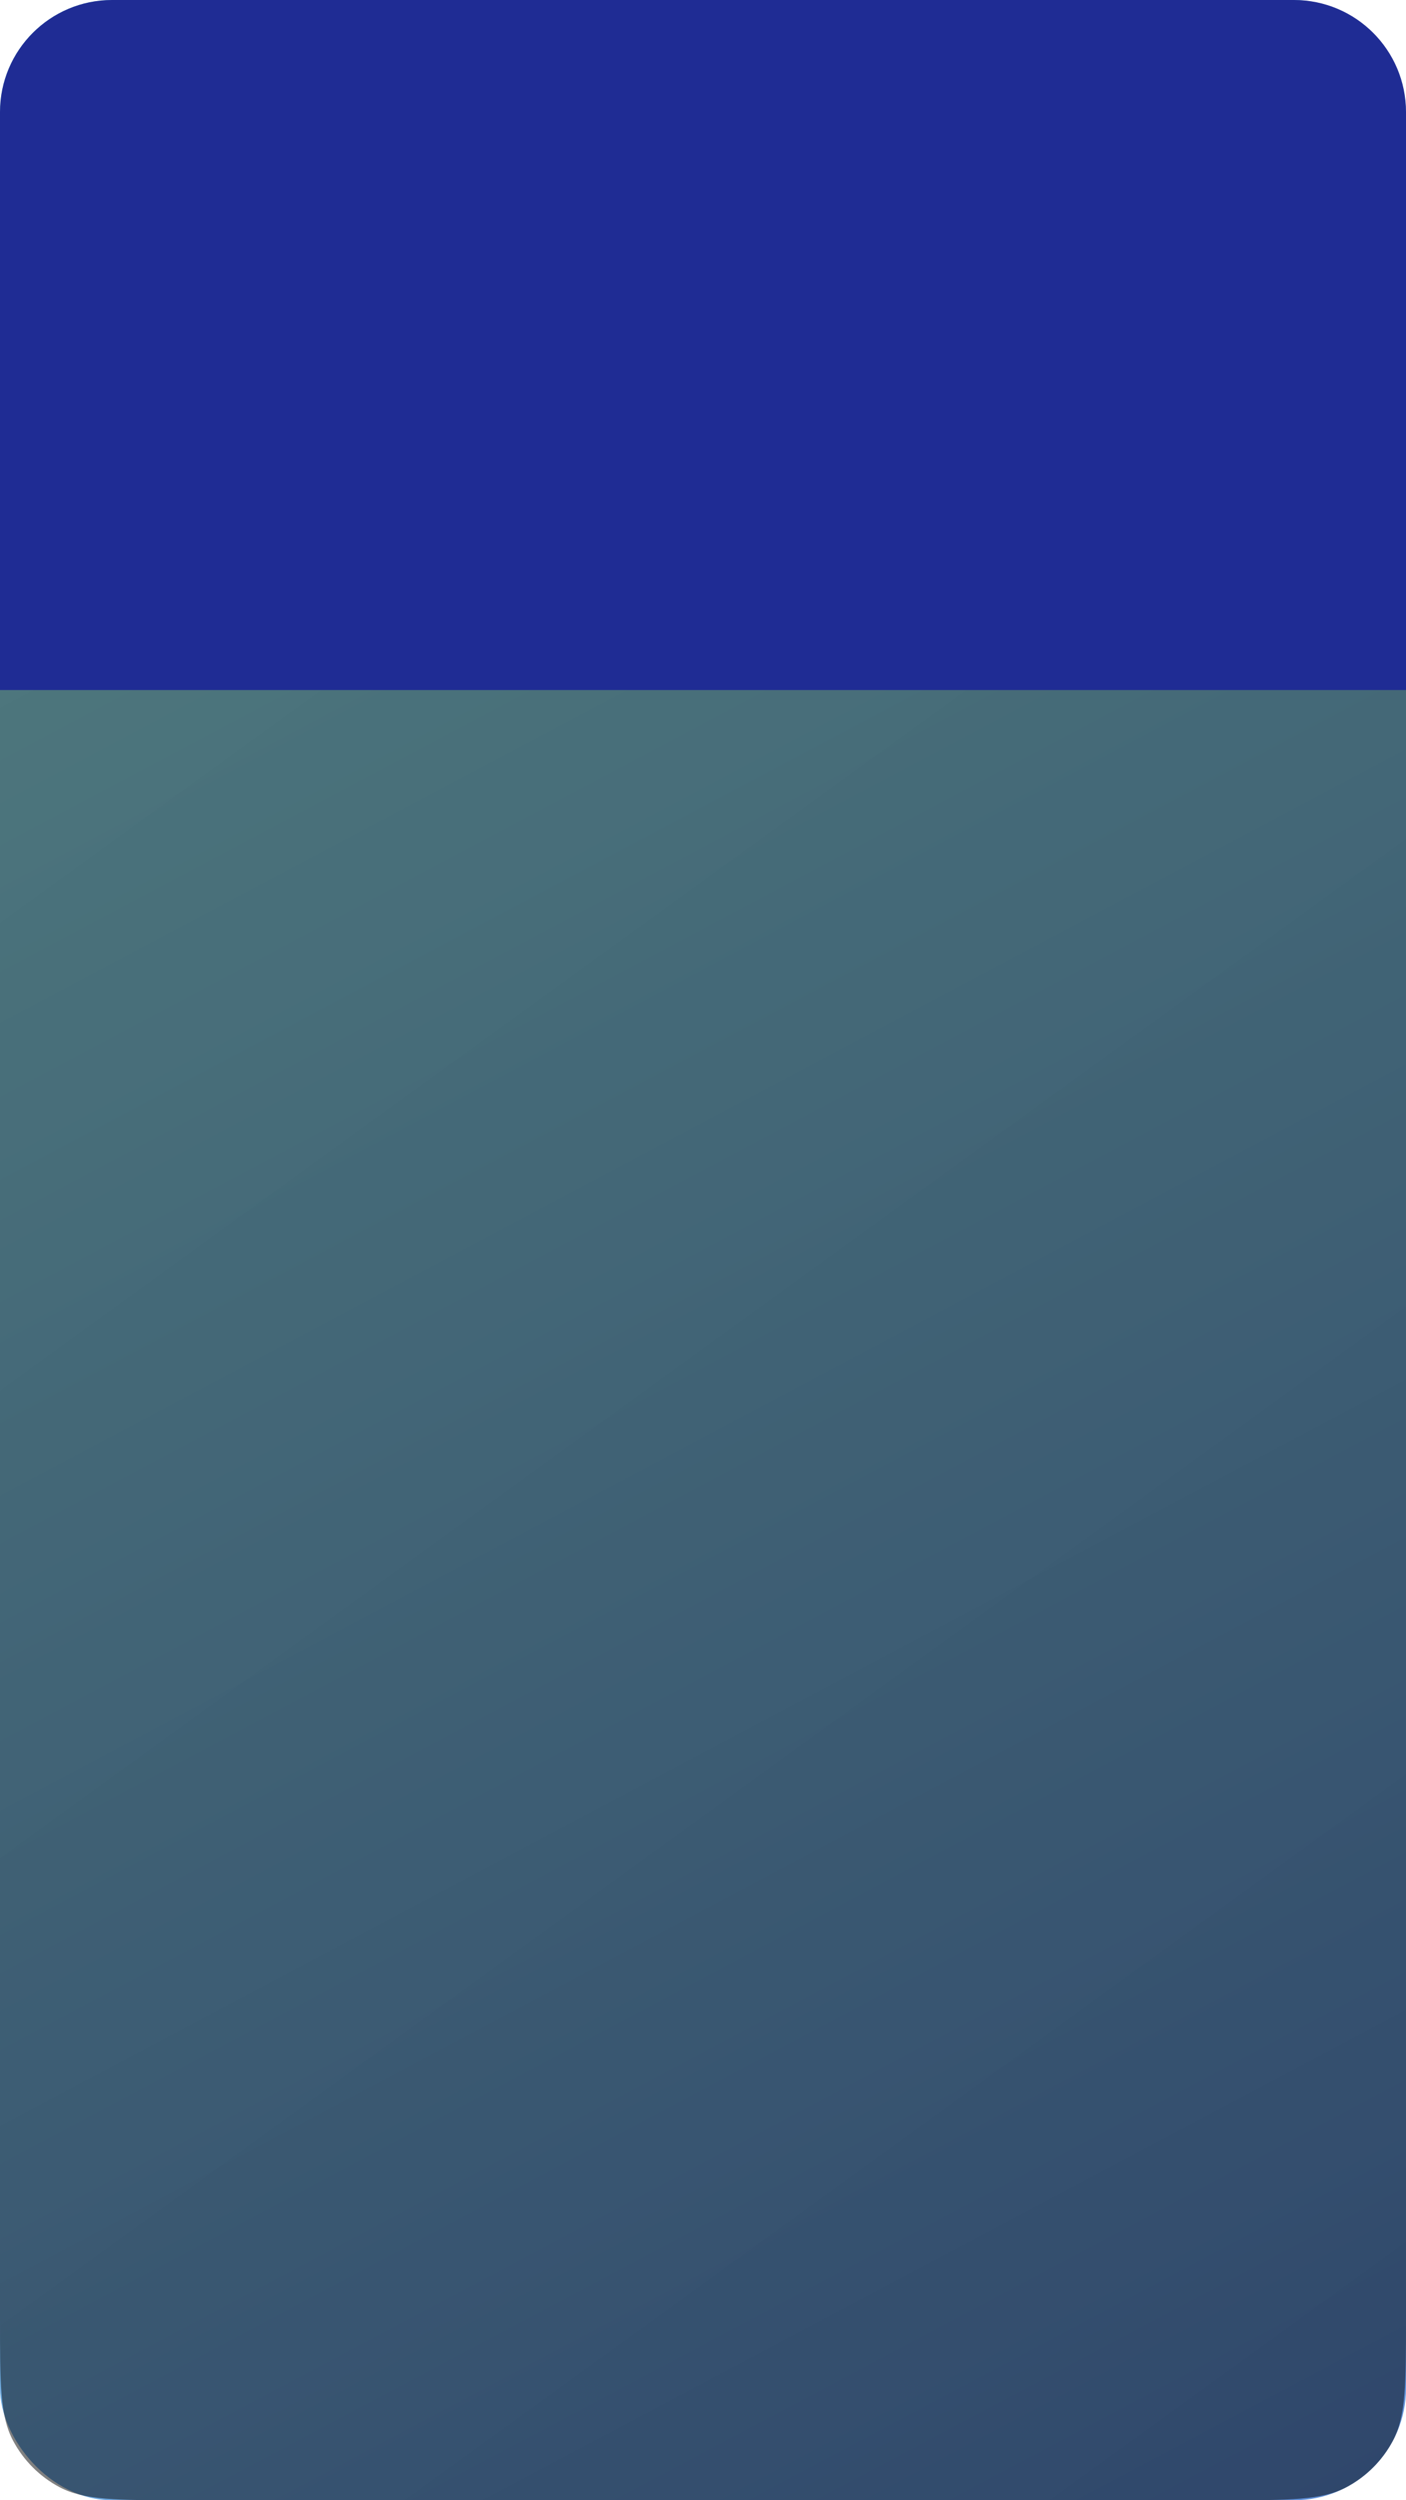 <svg width="414" height="736" viewBox="0 0 414 736" fill="none" xmlns="http://www.w3.org/2000/svg">
<rect width="414" height="736" rx="33" fill="url(#paint0_linear)" fill-opacity="0.79"/>
<path d="M0 203H414V682.54C414 701.645 414 711.197 410.164 718.442C407.069 724.288 402.288 729.069 396.442 732.164C389.197 736 379.645 736 360.54 736H53.46C34.355 736 24.803 736 17.558 732.164C11.712 729.069 6.931 724.288 3.836 718.442C0 711.197 0 701.645 0 682.54V203Z" fill="url(#paint1_linear)" fill-opacity="0.5"/>
<path d="M0 33C0 14.775 14.775 0 33 0H381C399.225 0 414 14.775 414 33V203.125H0V33Z" fill="#1F2C94"/>
<defs>
<linearGradient id="paint0_linear" x1="2.62723e-06" y1="7" x2="387" y2="736" gradientUnits="userSpaceOnUse">
<stop stop-color="#5DECEC" stop-opacity="0.8"/>
<stop offset="1" stop-color="#1E61C7" stop-opacity="0.9"/>
</linearGradient>
<linearGradient id="paint1_linear" x1="11.5" y1="194.5" x2="404" y2="736" gradientUnits="userSpaceOnUse">
<stop stop-color="#0C0C0C"/>
<stop offset="1"/>
</linearGradient>
</defs>
</svg>
